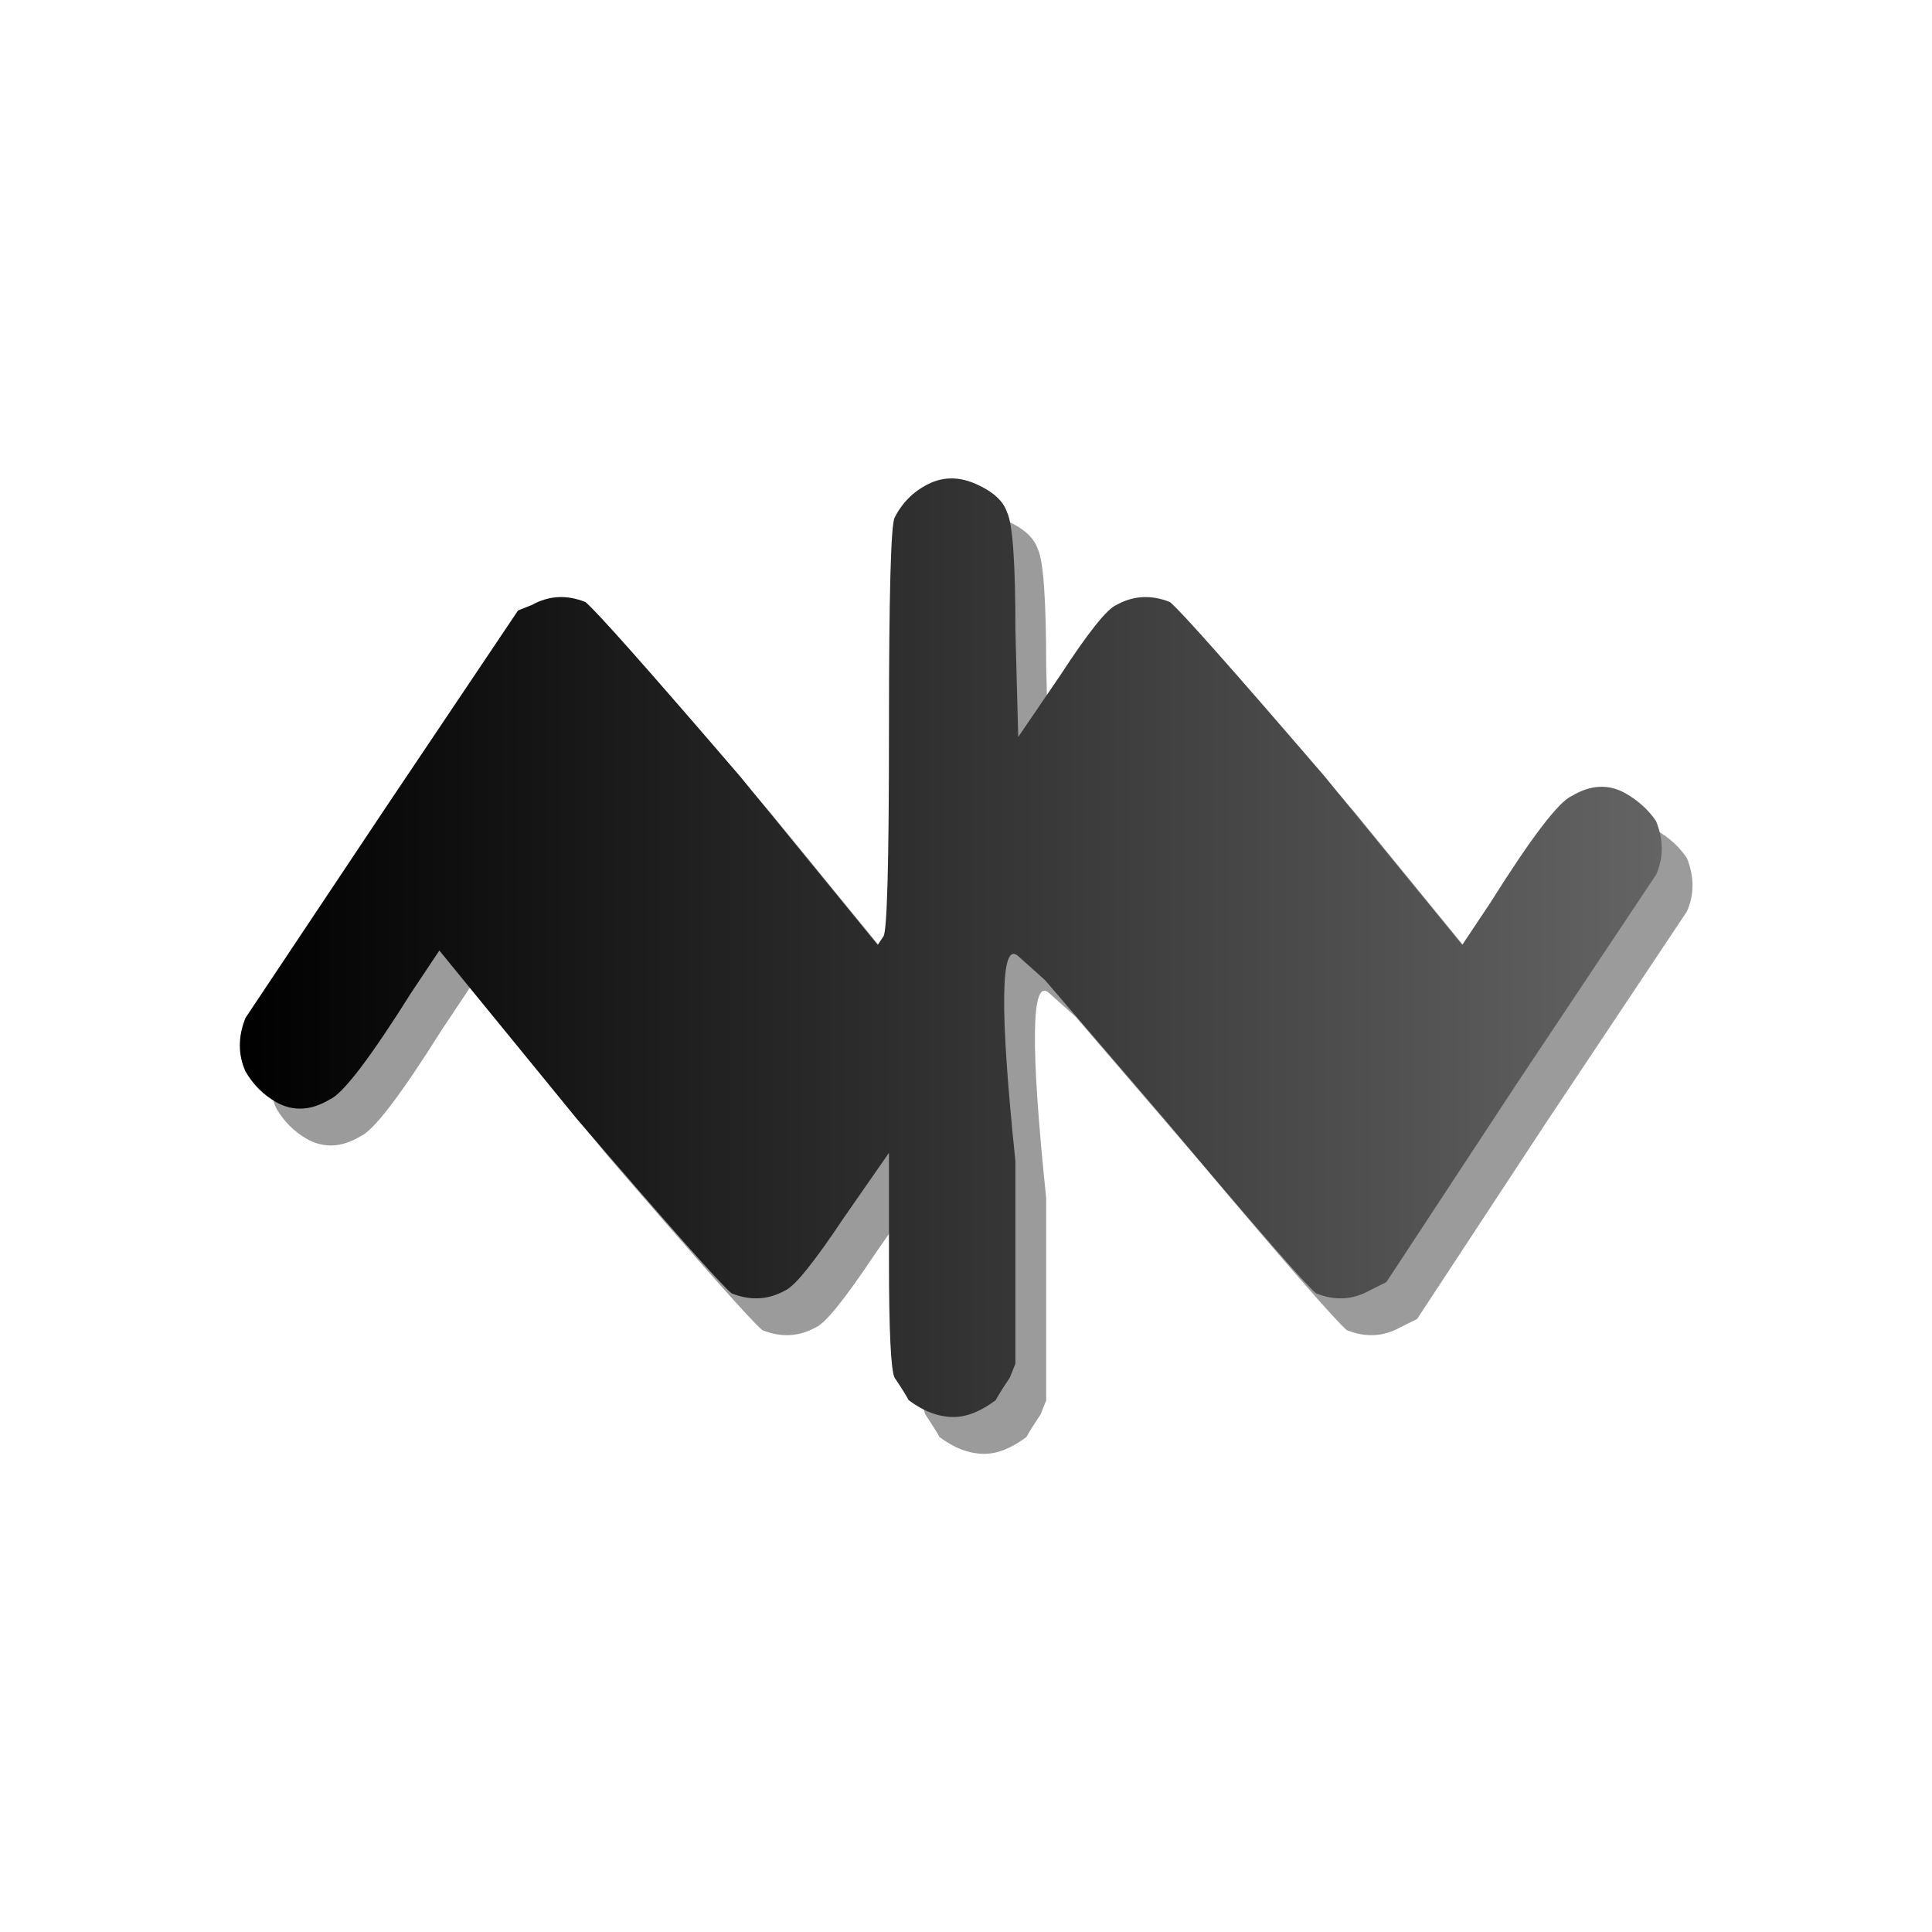 <?xml version="1.0" encoding="UTF-8" standalone="no"?>
<svg
   xmlns:dc="http://purl.org/dc/elements/1.1/"
   xmlns:cc="http://web.resource.org/cc/"
   xmlns:rdf="http://www.w3.org/1999/02/22-rdf-syntax-ns#"
   xmlns:svg="http://www.w3.org/2000/svg"
   xmlns="http://www.w3.org/2000/svg"
   xmlns:xlink="http://www.w3.org/1999/xlink"
   xmlns:sodipodi="http://sodipodi.sourceforge.net/DTD/sodipodi-0.dtd"
   xmlns:inkscape="http://www.inkscape.org/namespaces/inkscape"
   viewBox="0 -200 1000 1000"
   id="svg27169"
   sodipodi:version="0.32"
   inkscape:version="0.45.1"
   width="128"
   height="128"
   sodipodi:docname="mordent.svg"
   sodipodi:docbase="/home/matevz/canorus/trunk/src/ui/images/mark/articulation"
   inkscape:export-filename="/home/matevz/apps/canorus/branches/matevz/src/fonts/n2.png"
   inkscape:export-xdpi="120.95"
   inkscape:export-ydpi="120.95"
   inkscape:output_extension="org.inkscape.output.svg.inkscape"
   version="1.0">
  <defs
     id="defs27176">
    <linearGradient
       id="linearGradient33317">
      <stop
         style="stop-color:#000000;stop-opacity:1;"
         offset="0"
         id="stop33319" />
      <stop
         style="stop-color:#646464;stop-opacity:1;"
         offset="1"
         id="stop33321" />
    </linearGradient>
    <linearGradient
       inkscape:collect="always"
       xlink:href="#linearGradient33317"
       id="linearGradient33323"
       x1="49.27"
       y1="920.356"
       x2="110.559"
       y2="920.356"
       gradientUnits="userSpaceOnUse" />
    <linearGradient
       inkscape:collect="always"
       xlink:href="#linearGradient33317"
       id="linearGradient8122"
       gradientUnits="userSpaceOnUse"
       x1="49.27"
       y1="920.356"
       x2="110.559"
       y2="920.356" />
    <linearGradient
       inkscape:collect="always"
       xlink:href="#linearGradient33317"
       id="linearGradient19732"
       gradientUnits="userSpaceOnUse"
       x1="49.27"
       y1="920.356"
       x2="110.559"
       y2="920.356"
       gradientTransform="matrix(5.677,0,0,5.677,-206.905,-4941.889)" />
    <linearGradient
       inkscape:collect="always"
       xlink:href="#linearGradient33317"
       id="linearGradient20714"
       x1="483.759"
       y1="336.542"
       x2="900.98"
       y2="336.542"
       gradientUnits="userSpaceOnUse"
       gradientTransform="matrix(0.766,0,0,0.766,175.827,67.121)" />
    <linearGradient
       inkscape:collect="always"
       xlink:href="#linearGradient33317"
       id="linearGradient21697"
       gradientUnits="userSpaceOnUse"
       gradientTransform="matrix(0.766,0,0,0.766,175.827,67.121)"
       x1="483.759"
       y1="336.542"
       x2="900.98"
       y2="336.542" />
    <linearGradient
       inkscape:collect="always"
       xlink:href="#linearGradient33317"
       id="linearGradient21703"
       gradientUnits="userSpaceOnUse"
       gradientTransform="matrix(5.677,0,0,5.677,-206.905,-4941.889)"
       x1="49.27"
       y1="920.356"
       x2="110.559"
       y2="920.356" />
    <linearGradient
       inkscape:collect="always"
       xlink:href="#linearGradient33317"
       id="linearGradient21707"
       gradientUnits="userSpaceOnUse"
       gradientTransform="matrix(0.581,0,0,0.581,-202.926,52.854)"
       x1="483.759"
       y1="336.542"
       x2="900.98"
       y2="336.542" />
    <linearGradient
       inkscape:collect="always"
       xlink:href="#linearGradient33317"
       id="linearGradient23661"
       gradientUnits="userSpaceOnUse"
       gradientTransform="matrix(0.581,0,0,0.581,-202.926,52.854)"
       x1="483.759"
       y1="336.542"
       x2="900.98"
       y2="336.542" />
    <linearGradient
       inkscape:collect="always"
       xlink:href="#linearGradient33317"
       id="linearGradient2238"
       gradientUnits="userSpaceOnUse"
       gradientTransform="matrix(0.581,0,0,0.581,-216.735,128.739)"
       x1="483.759"
       y1="336.542"
       x2="2008.158"
       y2="336.542" />
    <linearGradient
       inkscape:collect="always"
       xlink:href="#linearGradient33317"
       id="linearGradient2248"
       gradientUnits="userSpaceOnUse"
       gradientTransform="matrix(0.581,0,0,0.581,-216.735,128.739)"
       x1="483.759"
       y1="336.542"
       x2="2008.158"
       y2="336.542" />
    <linearGradient
       inkscape:collect="always"
       xlink:href="#linearGradient33317"
       id="linearGradient3229"
       x1="-8.134"
       y1="250"
       x2="799"
       y2="250"
       gradientUnits="userSpaceOnUse" />
    <linearGradient
       inkscape:collect="always"
       xlink:href="#linearGradient33317"
       id="linearGradient4216"
       gradientUnits="userSpaceOnUse"
       x1="-8.134"
       y1="250"
       x2="799"
       y2="250" />
    <linearGradient
       inkscape:collect="always"
       xlink:href="#linearGradient33317"
       id="linearGradient5390"
       x1="-273"
       y1="0.315"
       x2="273"
       y2="0.315"
       gradientUnits="userSpaceOnUse" />
    <linearGradient
       inkscape:collect="always"
       xlink:href="#linearGradient33317"
       id="linearGradient6377"
       gradientUnits="userSpaceOnUse"
       x1="-273"
       y1="0.315"
       x2="273"
       y2="0.315" />
    <linearGradient
       inkscape:collect="always"
       xlink:href="#linearGradient33317"
       id="linearGradient7410"
       x1="37.856"
       y1="19.809"
       x2="742.658"
       y2="19.809"
       gradientUnits="userSpaceOnUse" />
    <linearGradient
       inkscape:collect="always"
       xlink:href="#linearGradient33317"
       id="linearGradient8393"
       gradientUnits="userSpaceOnUse"
       x1="37.856"
       y1="19.809"
       x2="742.658"
       y2="19.809" />
    <linearGradient
       inkscape:collect="always"
       xlink:href="#linearGradient33317"
       id="linearGradient2212"
       gradientUnits="userSpaceOnUse"
       x1="37.856"
       y1="19.809"
       x2="742.658"
       y2="19.809" />
    <linearGradient
       inkscape:collect="always"
       xlink:href="#linearGradient33317"
       id="linearGradient3231"
       x1="-225.062"
       y1="0"
       x2="225"
       y2="0"
       gradientUnits="userSpaceOnUse" />
    <linearGradient
       inkscape:collect="always"
       xlink:href="#linearGradient33317"
       id="linearGradient4210"
       gradientUnits="userSpaceOnUse"
       x1="-225.062"
       y1="0"
       x2="225"
       y2="0" />
    <linearGradient
       inkscape:collect="always"
       xlink:href="#linearGradient33317"
       id="linearGradient4218"
       gradientUnits="userSpaceOnUse"
       x1="-225.062"
       y1="0"
       x2="225"
       y2="0" />
    <linearGradient
       inkscape:collect="always"
       xlink:href="#linearGradient33317"
       id="linearGradient3692"
       x1="-133"
       y1="0.071"
       x2="133"
       y2="0.071"
       gradientUnits="userSpaceOnUse" />
    <linearGradient
       inkscape:collect="always"
       xlink:href="#linearGradient33317"
       id="linearGradient4677"
       gradientUnits="userSpaceOnUse"
       x1="-133"
       y1="0.071"
       x2="133"
       y2="0.071" />
    <linearGradient
       inkscape:collect="always"
       xlink:href="#linearGradient33317"
       id="linearGradient4679"
       gradientUnits="userSpaceOnUse"
       x1="-133"
       y1="0.071"
       x2="133"
       y2="0.071" />
    <linearGradient
       inkscape:collect="always"
       xlink:href="#linearGradient33317"
       id="linearGradient5084"
       x1="-272.6"
       y1="-0.207"
       x2="272.6"
       y2="-0.207"
       gradientUnits="userSpaceOnUse" />
    <linearGradient
       inkscape:collect="always"
       xlink:href="#linearGradient33317"
       id="linearGradient5086"
       gradientUnits="userSpaceOnUse"
       x1="-272.6"
       y1="-0.207"
       x2="272.6"
       y2="-0.207" />
    <linearGradient
       inkscape:collect="always"
       xlink:href="#linearGradient33317"
       id="linearGradient5102"
       gradientUnits="userSpaceOnUse"
       x1="-272.6"
       y1="-0.207"
       x2="272.6"
       y2="-0.207" />
    <linearGradient
       inkscape:collect="always"
       xlink:href="#linearGradient33317"
       id="linearGradient5104"
       gradientUnits="userSpaceOnUse"
       x1="-272.6"
       y1="-0.207"
       x2="272.6"
       y2="-0.207" />
    <linearGradient
       inkscape:collect="always"
       xlink:href="#linearGradient33317"
       id="linearGradient5420"
       gradientUnits="userSpaceOnUse"
       x1="-272.6"
       y1="-0.207"
       x2="272.6"
       y2="-0.207" />
    <linearGradient
       inkscape:collect="always"
       xlink:href="#linearGradient33317"
       id="linearGradient6707"
       x1="-253"
       y1="0"
       x2="253"
       y2="0"
       gradientUnits="userSpaceOnUse" />
    <linearGradient
       inkscape:collect="always"
       xlink:href="#linearGradient33317"
       id="linearGradient6709"
       gradientUnits="userSpaceOnUse"
       x1="-253"
       y1="0"
       x2="253"
       y2="0" />
    <linearGradient
       inkscape:collect="always"
       xlink:href="#linearGradient33317"
       id="linearGradient7694"
       gradientUnits="userSpaceOnUse"
       x1="-253"
       y1="0"
       x2="253"
       y2="0" />
    <linearGradient
       inkscape:collect="always"
       xlink:href="#linearGradient33317"
       id="linearGradient7696"
       gradientUnits="userSpaceOnUse"
       x1="-253"
       y1="0"
       x2="253"
       y2="0" />
  </defs>
  <sodipodi:namedview
     inkscape:window-height="979"
     inkscape:window-width="1400"
     inkscape:pageshadow="2"
     inkscape:pageopacity="0.0"
     borderopacity="1.0"
     bordercolor="#666666"
     pagecolor="#ffffff"
     id="base"
     inkscape:zoom="2.0000001"
     inkscape:cx="108.17151"
     inkscape:cy="5.3591385"
     inkscape:window-x="0"
     inkscape:window-y="0"
     inkscape:current-layer="svg27169"
     width="128px"
     height="128px" />
  <g
     id="g7688"
     transform="matrix(0.69,0,0,0.69,203.109,89.214)">
    <g
       style="fill:#000000;fill-opacity:0.392"
       id="g6711"
       transform="matrix(2.108,0,0,-2.108,441.942,319.388)">
      <path
         style="fill:#000000;fill-opacity:0.392"
         id="path6713"
         d="M -8,165 C -2.667,167.667 3,167.667 9,165 C 15,162.333 18.667,159 20,155 C 22,151 23,137 23,113 L 24,75 L 39,97 C 49,112.333 55.667,120.667 59,122 C 65,125.333 71.333,125.667 78,123 C 82,119.667 100.333,99 133,61 L 182,1 L 192,16 C 206.667,39.333 216.333,52 221,54 C 227.667,58 234,58.333 240,55 C 244.667,52.333 248.333,49 251,45 C 253.667,38.333 253.667,32 251,26 L 201,-49 L 155,-119 L 149,-122 C 143,-125.333 136.667,-125.667 130,-123 C 126,-119.667 108,-99 76,-61 L 33.5,-11.5 C 33.5,-11.5 30.333,-8.667 24,-3 C 17.667,2.667 17.333,-21.667 23,-76 L 23,-148 L 21,-153 C 18.333,-157 16.667,-159.667 16,-161 C 10.667,-165 5.667,-167 1,-167 C -4.333,-167 -9.667,-165 -15,-161 C -15.667,-159.667 -17.333,-157 -20,-153 C -21.333,-150.333 -22,-136.333 -22,-111 L -22,-73 L -38,-96 C -48.667,-112 -55.667,-120.667 -59,-122 C -65,-125.333 -71.333,-125.667 -78,-123 C -82,-119.667 -100.333,-99 -133,-61 L -182,-1 L -192,-16 C -206.667,-39.333 -216.333,-52 -221,-54 C -227.667,-58 -234,-58.333 -240,-55 C -244.667,-52.333 -248.333,-48.667 -251,-44 C -253.667,-38 -253.667,-31.667 -251,-25 L -201,50 L -154,120 L -149,122 C -143,125.333 -136.667,125.667 -130,123 C -126,119.667 -107.667,99 -75,61 L -26,1 L -24,4 C -22.667,5.333 -22,30 -22,78 C -22,125.333 -21.333,150.333 -20,153 C -17.333,158.333 -13.333,162.333 -8,165 z " />
    </g>
    <g
       style="fill:url(#linearGradient7694);fill-opacity:1"
       id="g5680"
       transform="matrix(2.108,0,0,-2.108,418.869,291.767)">
      <path
         style="fill:url(#linearGradient7696);fill-opacity:1"
         id="path5682"
         d="M -8,165 C -2.667,167.667 3,167.667 9,165 C 15,162.333 18.667,159 20,155 C 22,151 23,137 23,113 L 24,75 L 39,97 C 49,112.333 55.667,120.667 59,122 C 65,125.333 71.333,125.667 78,123 C 82,119.667 100.333,99 133,61 L 182,1 L 192,16 C 206.667,39.333 216.333,52 221,54 C 227.667,58 234,58.333 240,55 C 244.667,52.333 248.333,49 251,45 C 253.667,38.333 253.667,32 251,26 L 201,-49 L 155,-119 L 149,-122 C 143,-125.333 136.667,-125.667 130,-123 C 126,-119.667 108,-99 76,-61 L 33.5,-11.5 C 33.5,-11.5 30.333,-8.667 24,-3 C 17.667,2.667 17.333,-21.667 23,-76 L 23,-148 L 21,-153 C 18.333,-157 16.667,-159.667 16,-161 C 10.667,-165 5.667,-167 1,-167 C -4.333,-167 -9.667,-165 -15,-161 C -15.667,-159.667 -17.333,-157 -20,-153 C -21.333,-150.333 -22,-136.333 -22,-111 L -22,-73 L -38,-96 C -48.667,-112 -55.667,-120.667 -59,-122 C -65,-125.333 -71.333,-125.667 -78,-123 C -82,-119.667 -100.333,-99 -133,-61 L -182,-1 L -192,-16 C -206.667,-39.333 -216.333,-52 -221,-54 C -227.667,-58 -234,-58.333 -240,-55 C -244.667,-52.333 -248.333,-48.667 -251,-44 C -253.667,-38 -253.667,-31.667 -251,-25 L -201,50 L -154,120 L -149,122 C -143,125.333 -136.667,125.667 -130,123 C -126,119.667 -107.667,99 -75,61 L -26,1 L -24,4 C -22.667,5.333 -22,30 -22,78 C -22,125.333 -21.333,150.333 -20,153 C -17.333,158.333 -13.333,162.333 -8,165 z " />
    </g>
  </g>
</svg>
